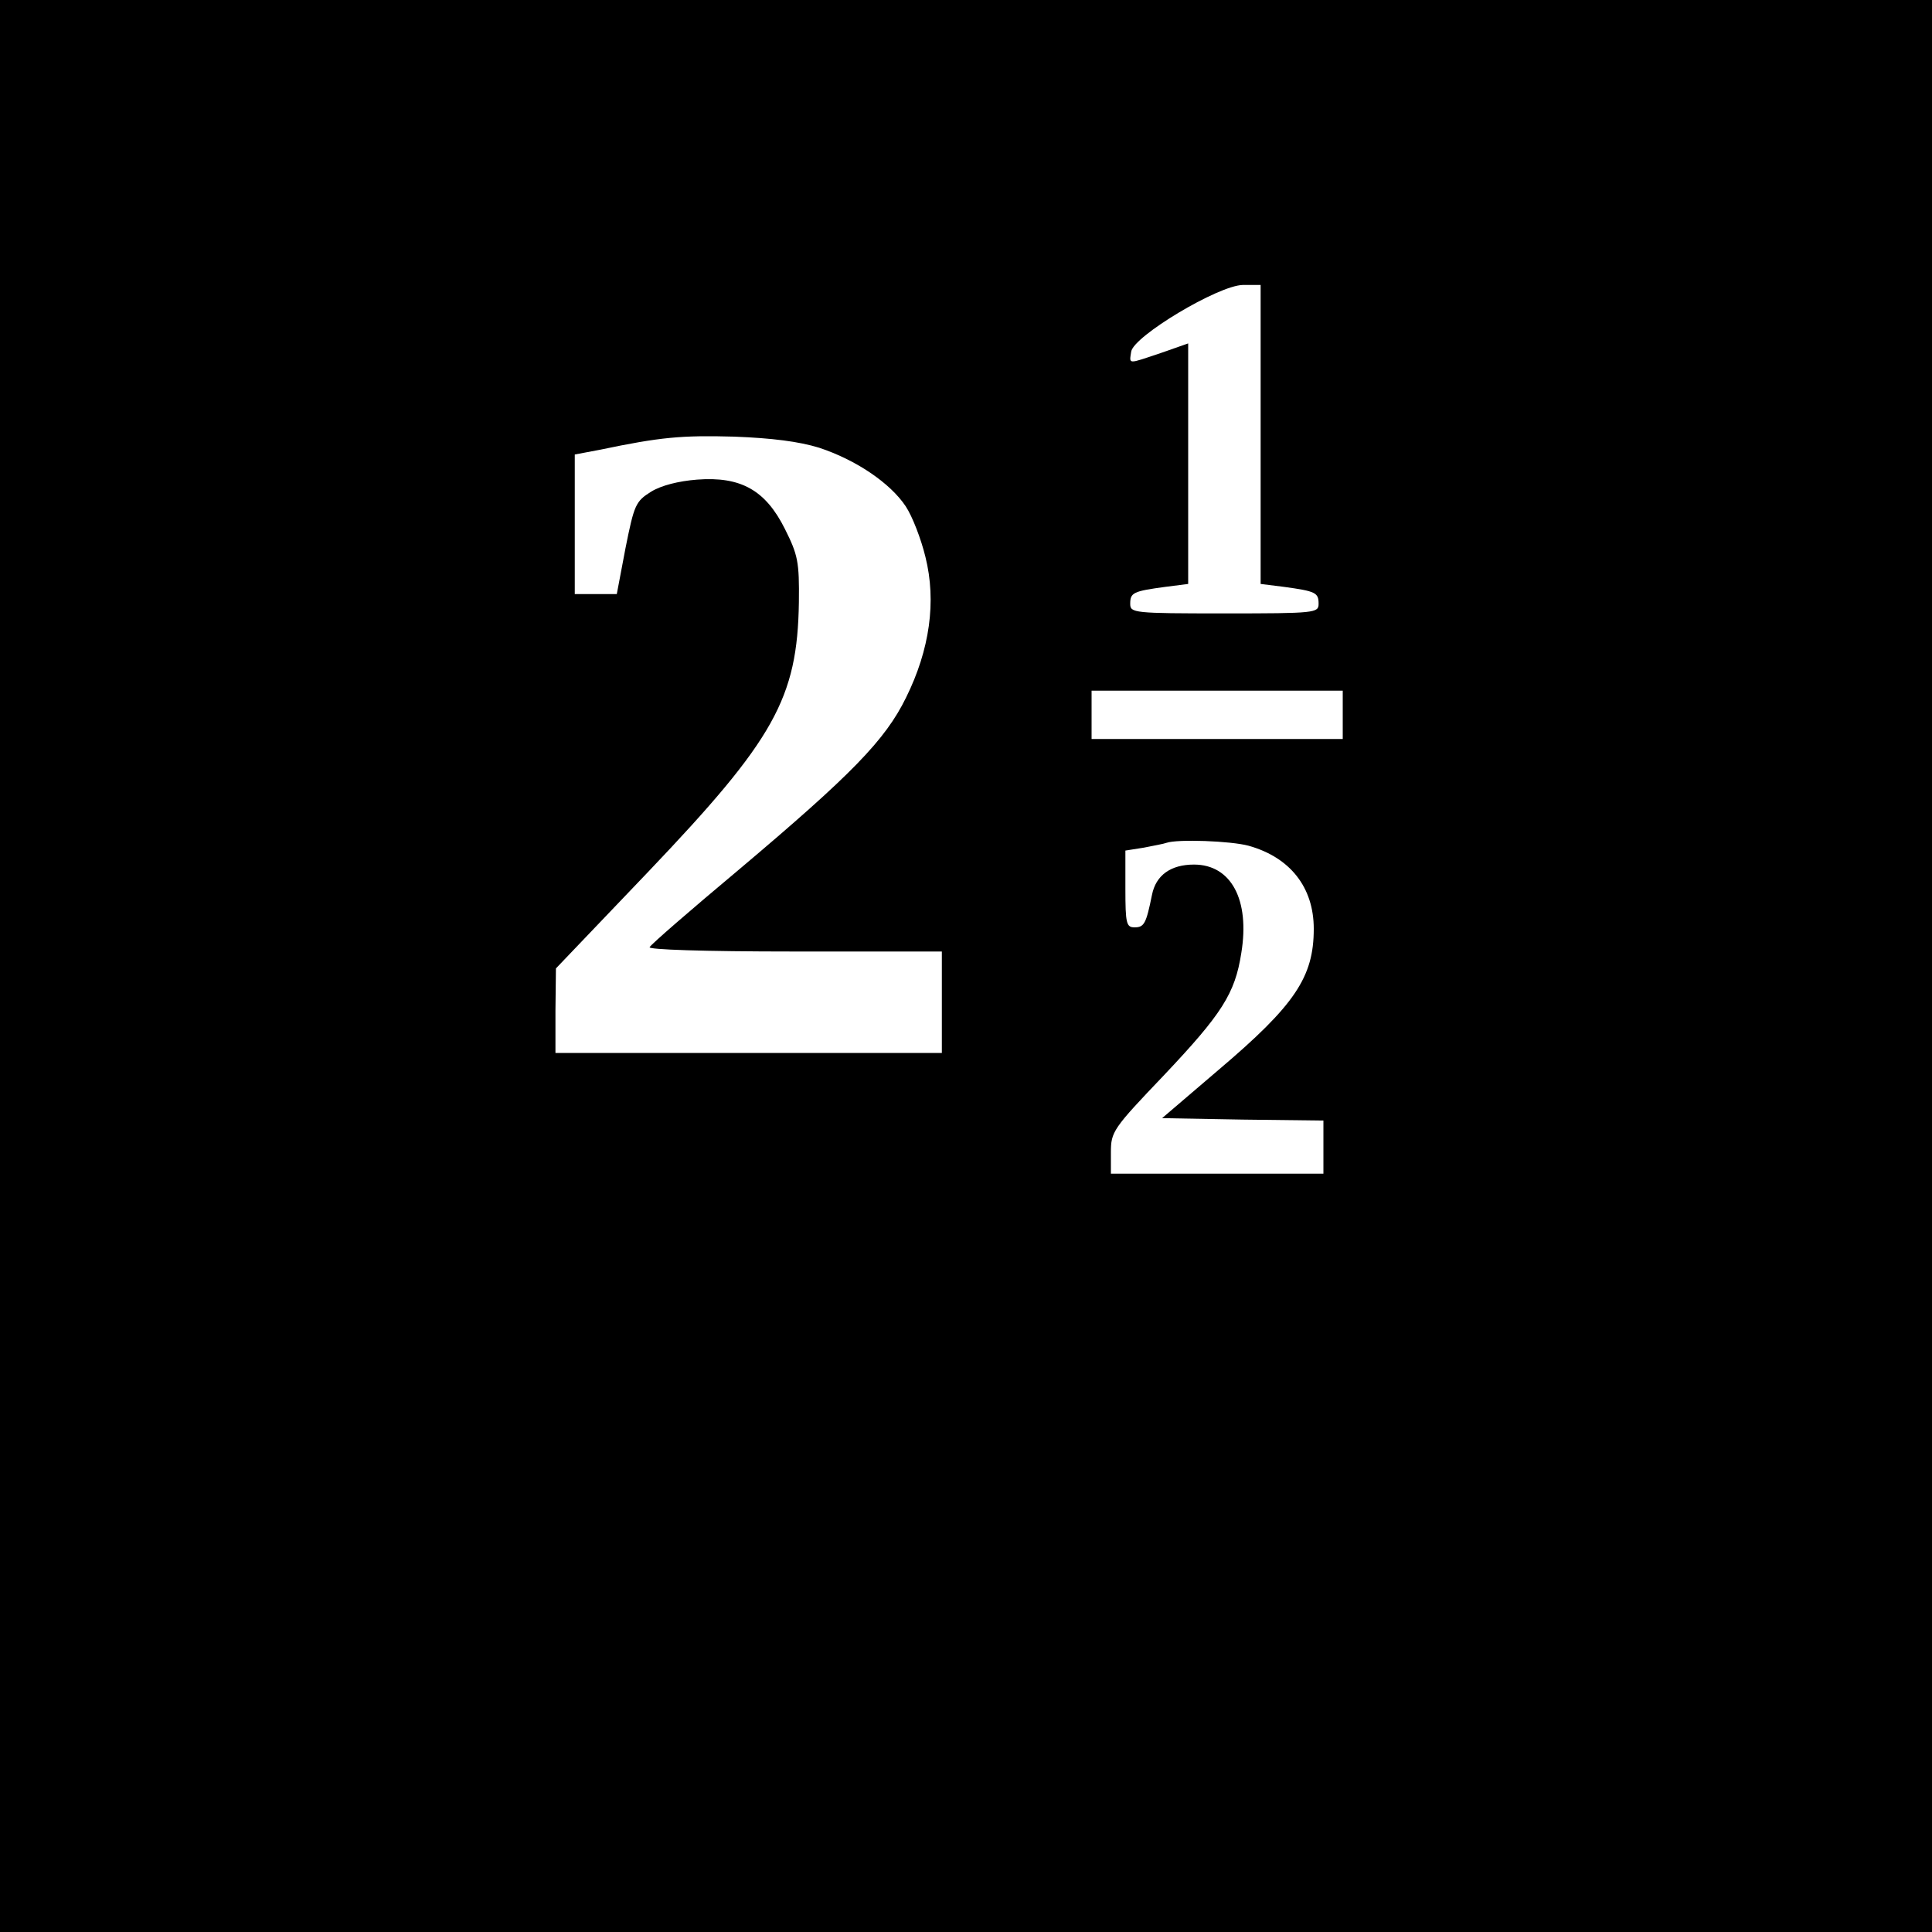 <?xml version="1.0" standalone="no"?>
<!DOCTYPE svg PUBLIC "-//W3C//DTD SVG 20010904//EN"
 "http://www.w3.org/TR/2001/REC-SVG-20010904/DTD/svg10.dtd">
<svg version="1.0" xmlns="http://www.w3.org/2000/svg"
 width="400pt" height="400pt" viewBox="0 0 400 400"
 preserveAspectRatio="xMidYMid meet">
<g transform="translate(0,400) scale(0.1,-0.1)"
fill="#000000" stroke="none">
<path d="M0 2000 l0 -2000 2000 0 2000 0 0 2000 0 2000 -2000 0 -2000 0 0
-2000z m2610 1101 l0 -310 48 -6 c66 -9 72 -12 72 -35 0 -19 -6 -20 -195 -20
-189 0 -195 1 -195 20 0 23 6 26 73 35 l47 6 0 249 0 249 -57 -20 c-69 -23
-65 -24 -61 3 5 32 180 137 231 138 l37 0 0 -309z m-914 -28 c76 -25 147 -73
179 -121 14 -21 32 -68 41 -105 23 -92 9 -192 -40 -291 -43 -88 -112 -159
-348 -358 -98 -82 -180 -153 -183 -159 -4 -5 110 -9 299 -9 l306 0 0 -105 0
-105 -400 0 -400 0 0 88 1 87 192 201 c260 273 308 358 311 557 1 84 -2 98
-29 152 -40 80 -91 109 -182 102 -38 -3 -74 -12 -95 -25 -32 -20 -35 -27 -53
-117 l-18 -95 -44 0 -43 0 0 144 0 145 53 10 c124 26 168 30 277 27 78 -3 134
-10 176 -23z m1084 -553 l0 -50 -260 0 -260 0 0 50 0 50 260 0 260 0 0 -50z
m-195 -271 c86 -24 135 -86 135 -172 0 -100 -39 -158 -197 -292 l-117 -100
167 -3 167 -2 0 -55 0 -55 -220 0 -220 0 0 44 c0 43 4 49 110 160 120 127 147
169 160 253 18 110 -21 183 -98 183 -48 0 -79 -22 -87 -63 -12 -59 -16 -67
-36 -67 -17 0 -19 8 -19 80 l0 79 38 6 c20 4 42 8 47 10 23 8 133 4 170 -6z"/>
</g>
</svg>
